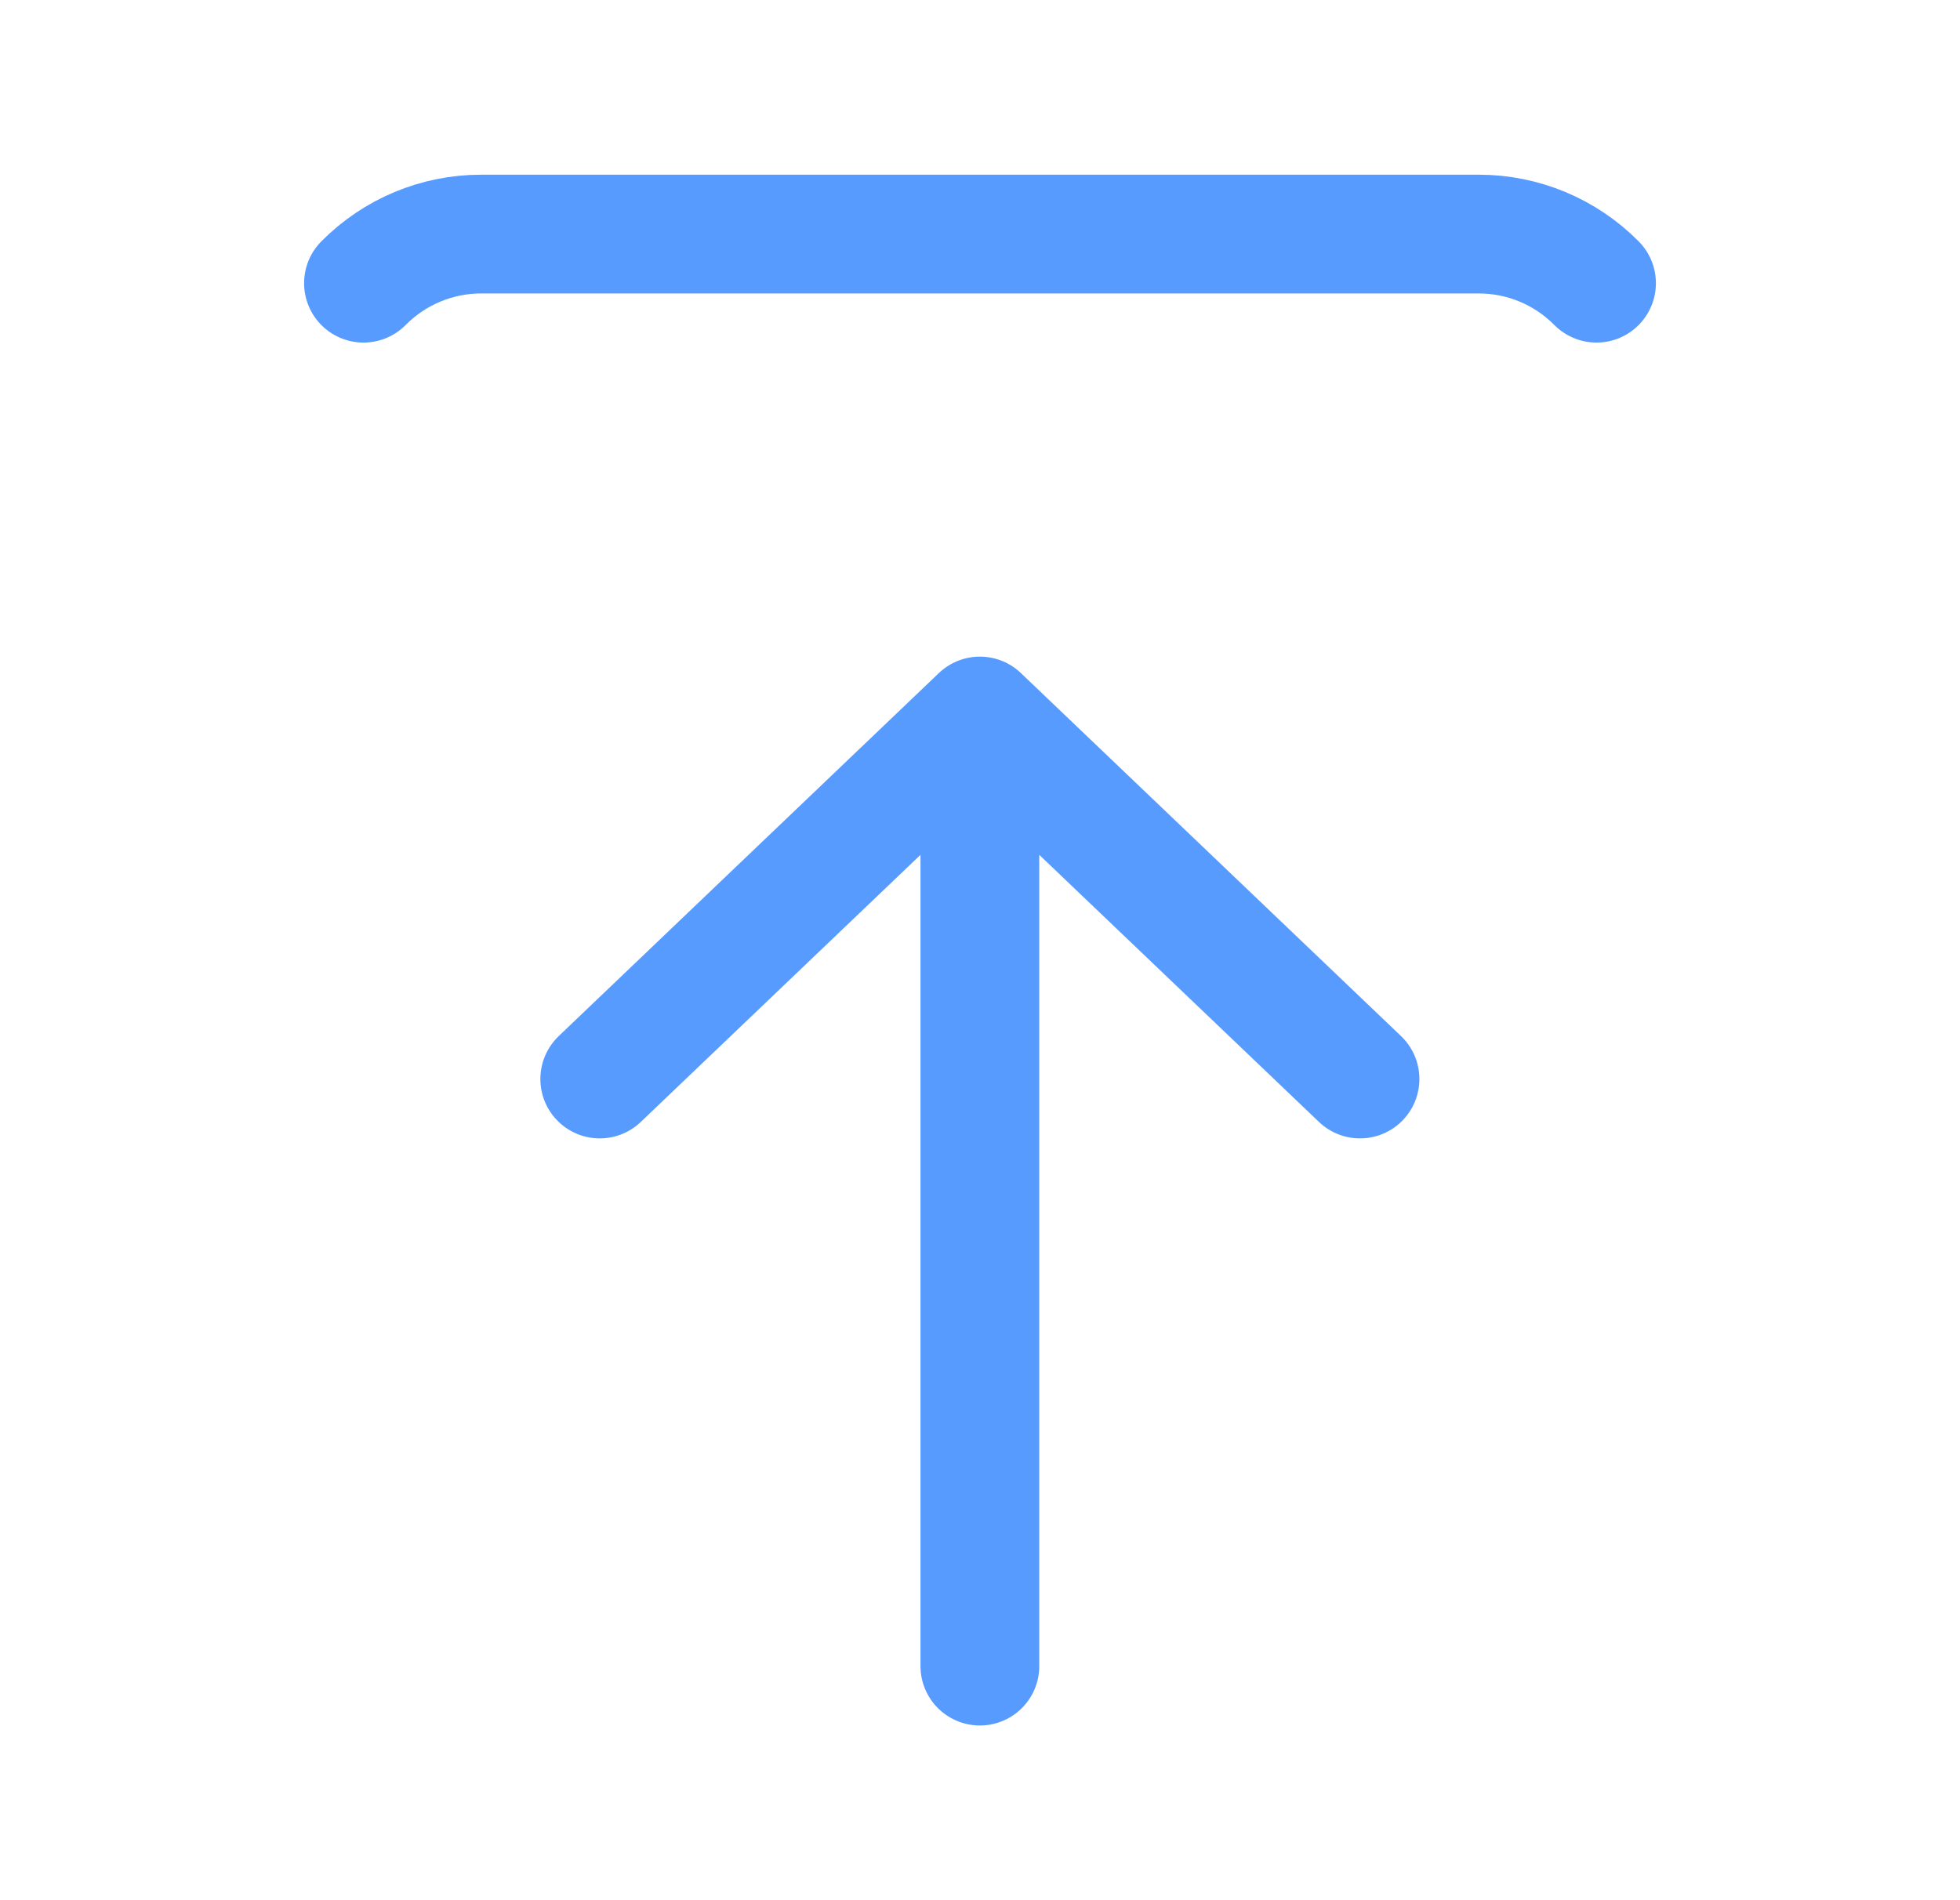 <svg width="33" height="32" viewBox="0 0 33 32" fill="none" xmlns="http://www.w3.org/2000/svg">
<path d="M26.88 4.769C26.355 4.239 25.643 3.942 24.9 3.942L8.1 3.942C7.357 3.942 6.645 4.239 6.12 4.769M16.498 28.058L16.498 12.058M16.498 12.058L10.098 18.171M16.498 12.058L22.898 18.171" stroke="#589BFF" stroke-width="2" stroke-linecap="round" stroke-linejoin="round"/>
</svg>
